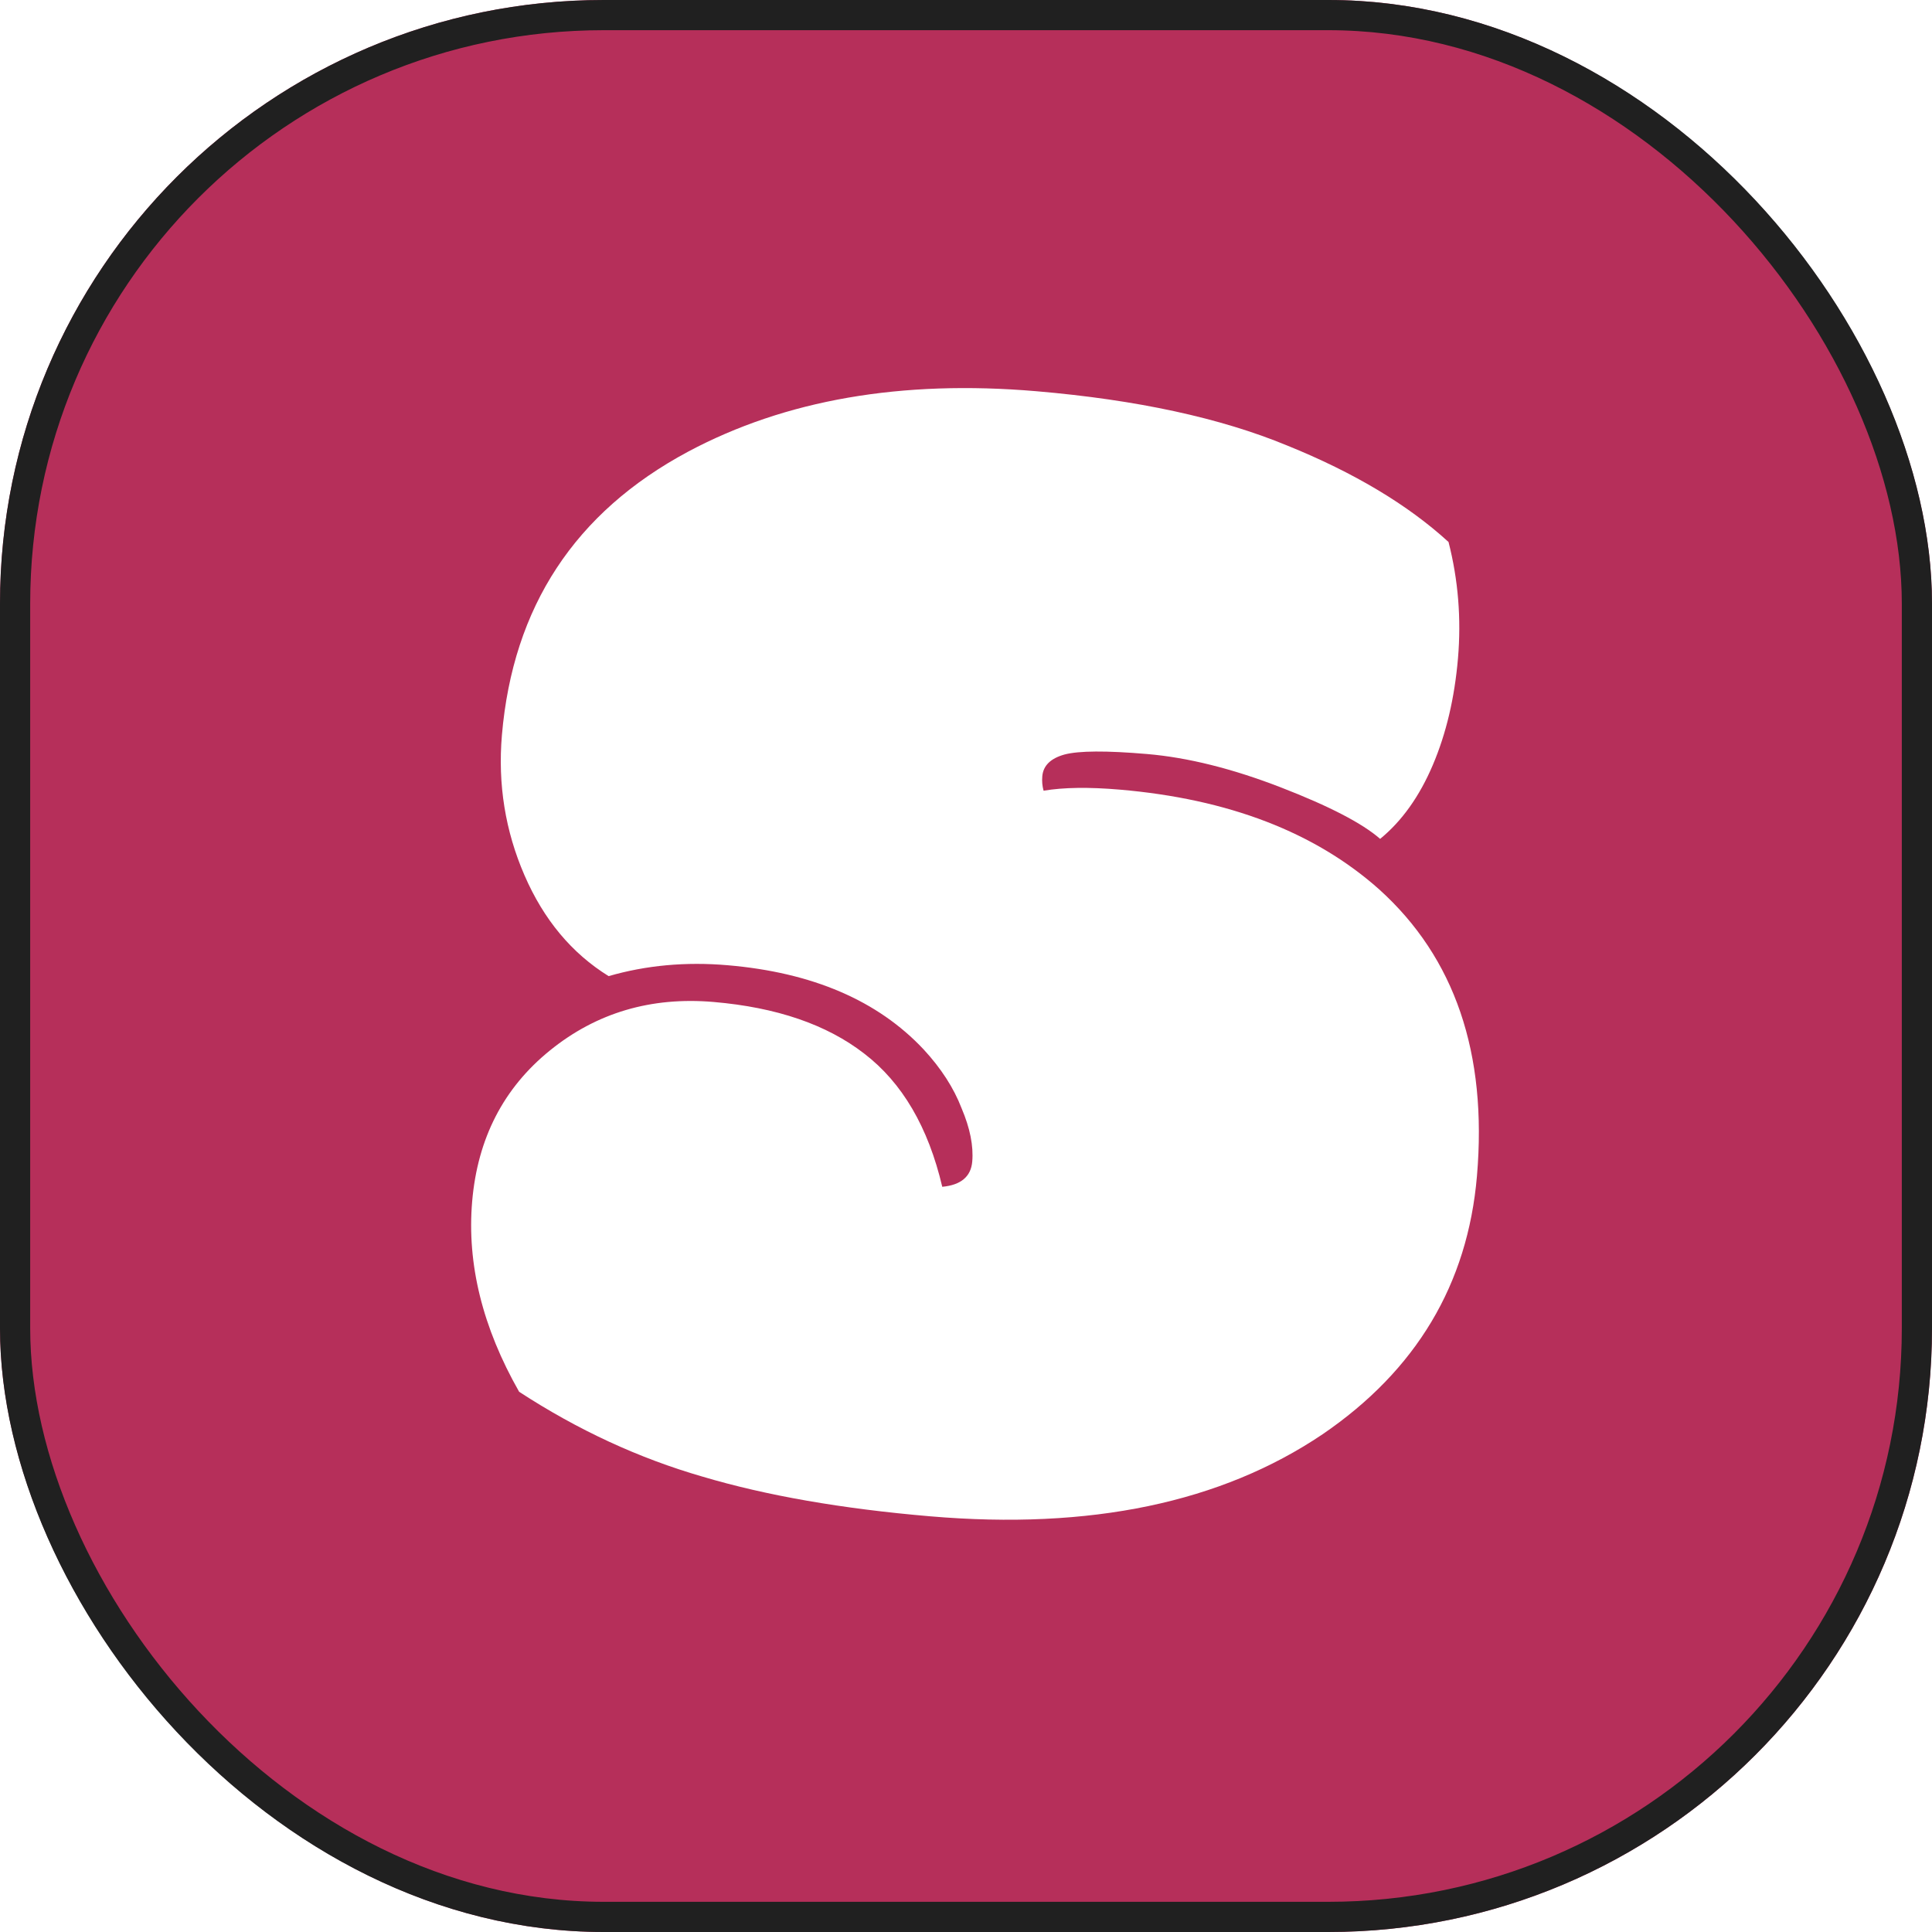 <svg
    width="128"
    height="128"
    viewBox="0 0 128 128"
    fill="none"
    xmlns="http://www.w3.org/2000/svg"
>
    <g filter="url(#filter0_i_1017_2)">
        <g clip-path="url(#clip0_1017_2)">
            <rect width="128" height="128" rx="40" fill="#B62F5A" />
            <g filter="url(#filter1_d_1017_2)">
                <path
                    d="M62.427 78.628C63.666 78.511 64.329 77.953 64.414 76.955C64.502 75.919 64.268 74.745 63.71 73.431C63.192 72.083 62.353 70.782 61.194 69.528C58.156 66.289 53.827 64.429 48.207 63.949C45.434 63.711 42.806 63.952 40.324 64.671C37.883 63.159 36.025 60.933 34.75 57.993C33.474 55.054 32.975 51.957 33.253 48.703C33.981 40.199 38.091 33.94 45.586 29.925C52.025 26.49 59.718 25.155 68.666 25.92C75.321 26.489 80.861 27.689 85.286 29.52C89.714 31.314 93.275 33.444 95.969 35.909C96.611 38.422 96.819 40.991 96.595 43.616C96.37 46.241 95.815 48.596 94.929 50.681C94.043 52.765 92.88 54.397 91.438 55.578C90.26 54.546 88.067 53.408 84.858 52.166C81.649 50.923 78.696 50.186 75.996 49.956C73.297 49.725 71.471 49.736 70.519 49.99C69.603 50.247 69.115 50.727 69.055 51.429C69.026 51.762 69.055 52.081 69.14 52.386C70.463 52.164 72.141 52.14 74.175 52.314C81.385 52.93 87.118 55.134 91.375 58.924C96.389 63.45 98.548 69.78 97.852 77.914C97.239 85.087 93.827 90.792 87.618 95.028C80.899 99.556 72.234 101.367 61.622 100.459C55.78 99.96 50.752 99.083 46.539 97.829C42.323 96.612 38.275 94.739 34.394 92.209C31.965 87.942 30.928 83.738 31.282 79.597C31.64 75.419 33.359 72.083 36.44 69.591C39.521 67.098 43.132 66.029 47.273 66.383C51.451 66.74 54.78 67.881 57.26 69.806C59.776 71.735 61.499 74.676 62.427 78.628Z"
                    fill="white"
                />
            </g>
        </g>
        <rect
            x="1"
            y="1"
            width="126"
            height="126"
            rx="39"
            stroke="#202020"
            stroke-width="2"
        />
    </g>
    <defs>
        <filter
            id="filter0_i_1017_2"
            x="0"
            y="0"
            width="128"
            height="128"
            filterUnits="userSpaceOnUse"
            color-interpolation-filters="sRGB"
        >
            <feFlood flood-opacity="0" result="BackgroundImageFix" />
            <feBlend
                mode="normal"
                in="SourceGraphic"
                in2="BackgroundImageFix"
                result="shape"
            />
            <feColorMatrix
                in="SourceAlpha"
                type="matrix"
                values="0 0 0 0 0 0 0 0 0 0 0 0 0 0 0 0 0 0 127 0"
                result="hardAlpha"
            />
            <feMorphology
                radius="8"
                operator="erode"
                in="SourceAlpha"
                result="effect1_innerShadow_1017_2"
            />
            <feOffset />
            <feGaussianBlur stdDeviation="3" />
            <feComposite in2="hardAlpha" operator="arithmetic" k2="-1" k3="1" />
            <feColorMatrix
                type="matrix"
                values="0 0 0 0 0.408 0 0 0 0 0.107 0 0 0 0 0.203 0 0 0 0.5 0"
            />
            <feBlend
                mode="normal"
                in2="shape"
                result="effect1_innerShadow_1017_2"
            />
        </filter>
        <filter
            id="filter1_d_1017_2"
            x="24.066"
            y="18.08"
            width="82.987"
            height="90.291"
            filterUnits="userSpaceOnUse"
            color-interpolation-filters="sRGB"
        >
            <feFlood flood-opacity="0" result="BackgroundImageFix" />
            <feColorMatrix
                in="SourceAlpha"
                type="matrix"
                values="0 0 0 0 0 0 0 0 0 0 0 0 0 0 0 0 0 0 127 0"
                result="hardAlpha"
            />
            <feOffset />
            <feGaussianBlur stdDeviation="2.5" />
            <feComposite in2="hardAlpha" operator="out" />
            <feColorMatrix
                type="matrix"
                values="0 0 0 0 0 0 0 0 0 0 0 0 0 0 0 0 0 0 0.25 0"
            />
            <feBlend
                mode="normal"
                in2="BackgroundImageFix"
                result="effect1_dropShadow_1017_2"
            />
            <feBlend
                mode="normal"
                in="SourceGraphic"
                in2="effect1_dropShadow_1017_2"
                result="shape"
            />
        </filter>
        <clipPath id="clip0_1017_2">
            <rect width="128" height="128" rx="40" fill="white" />
        </clipPath>
    </defs>
</svg>
